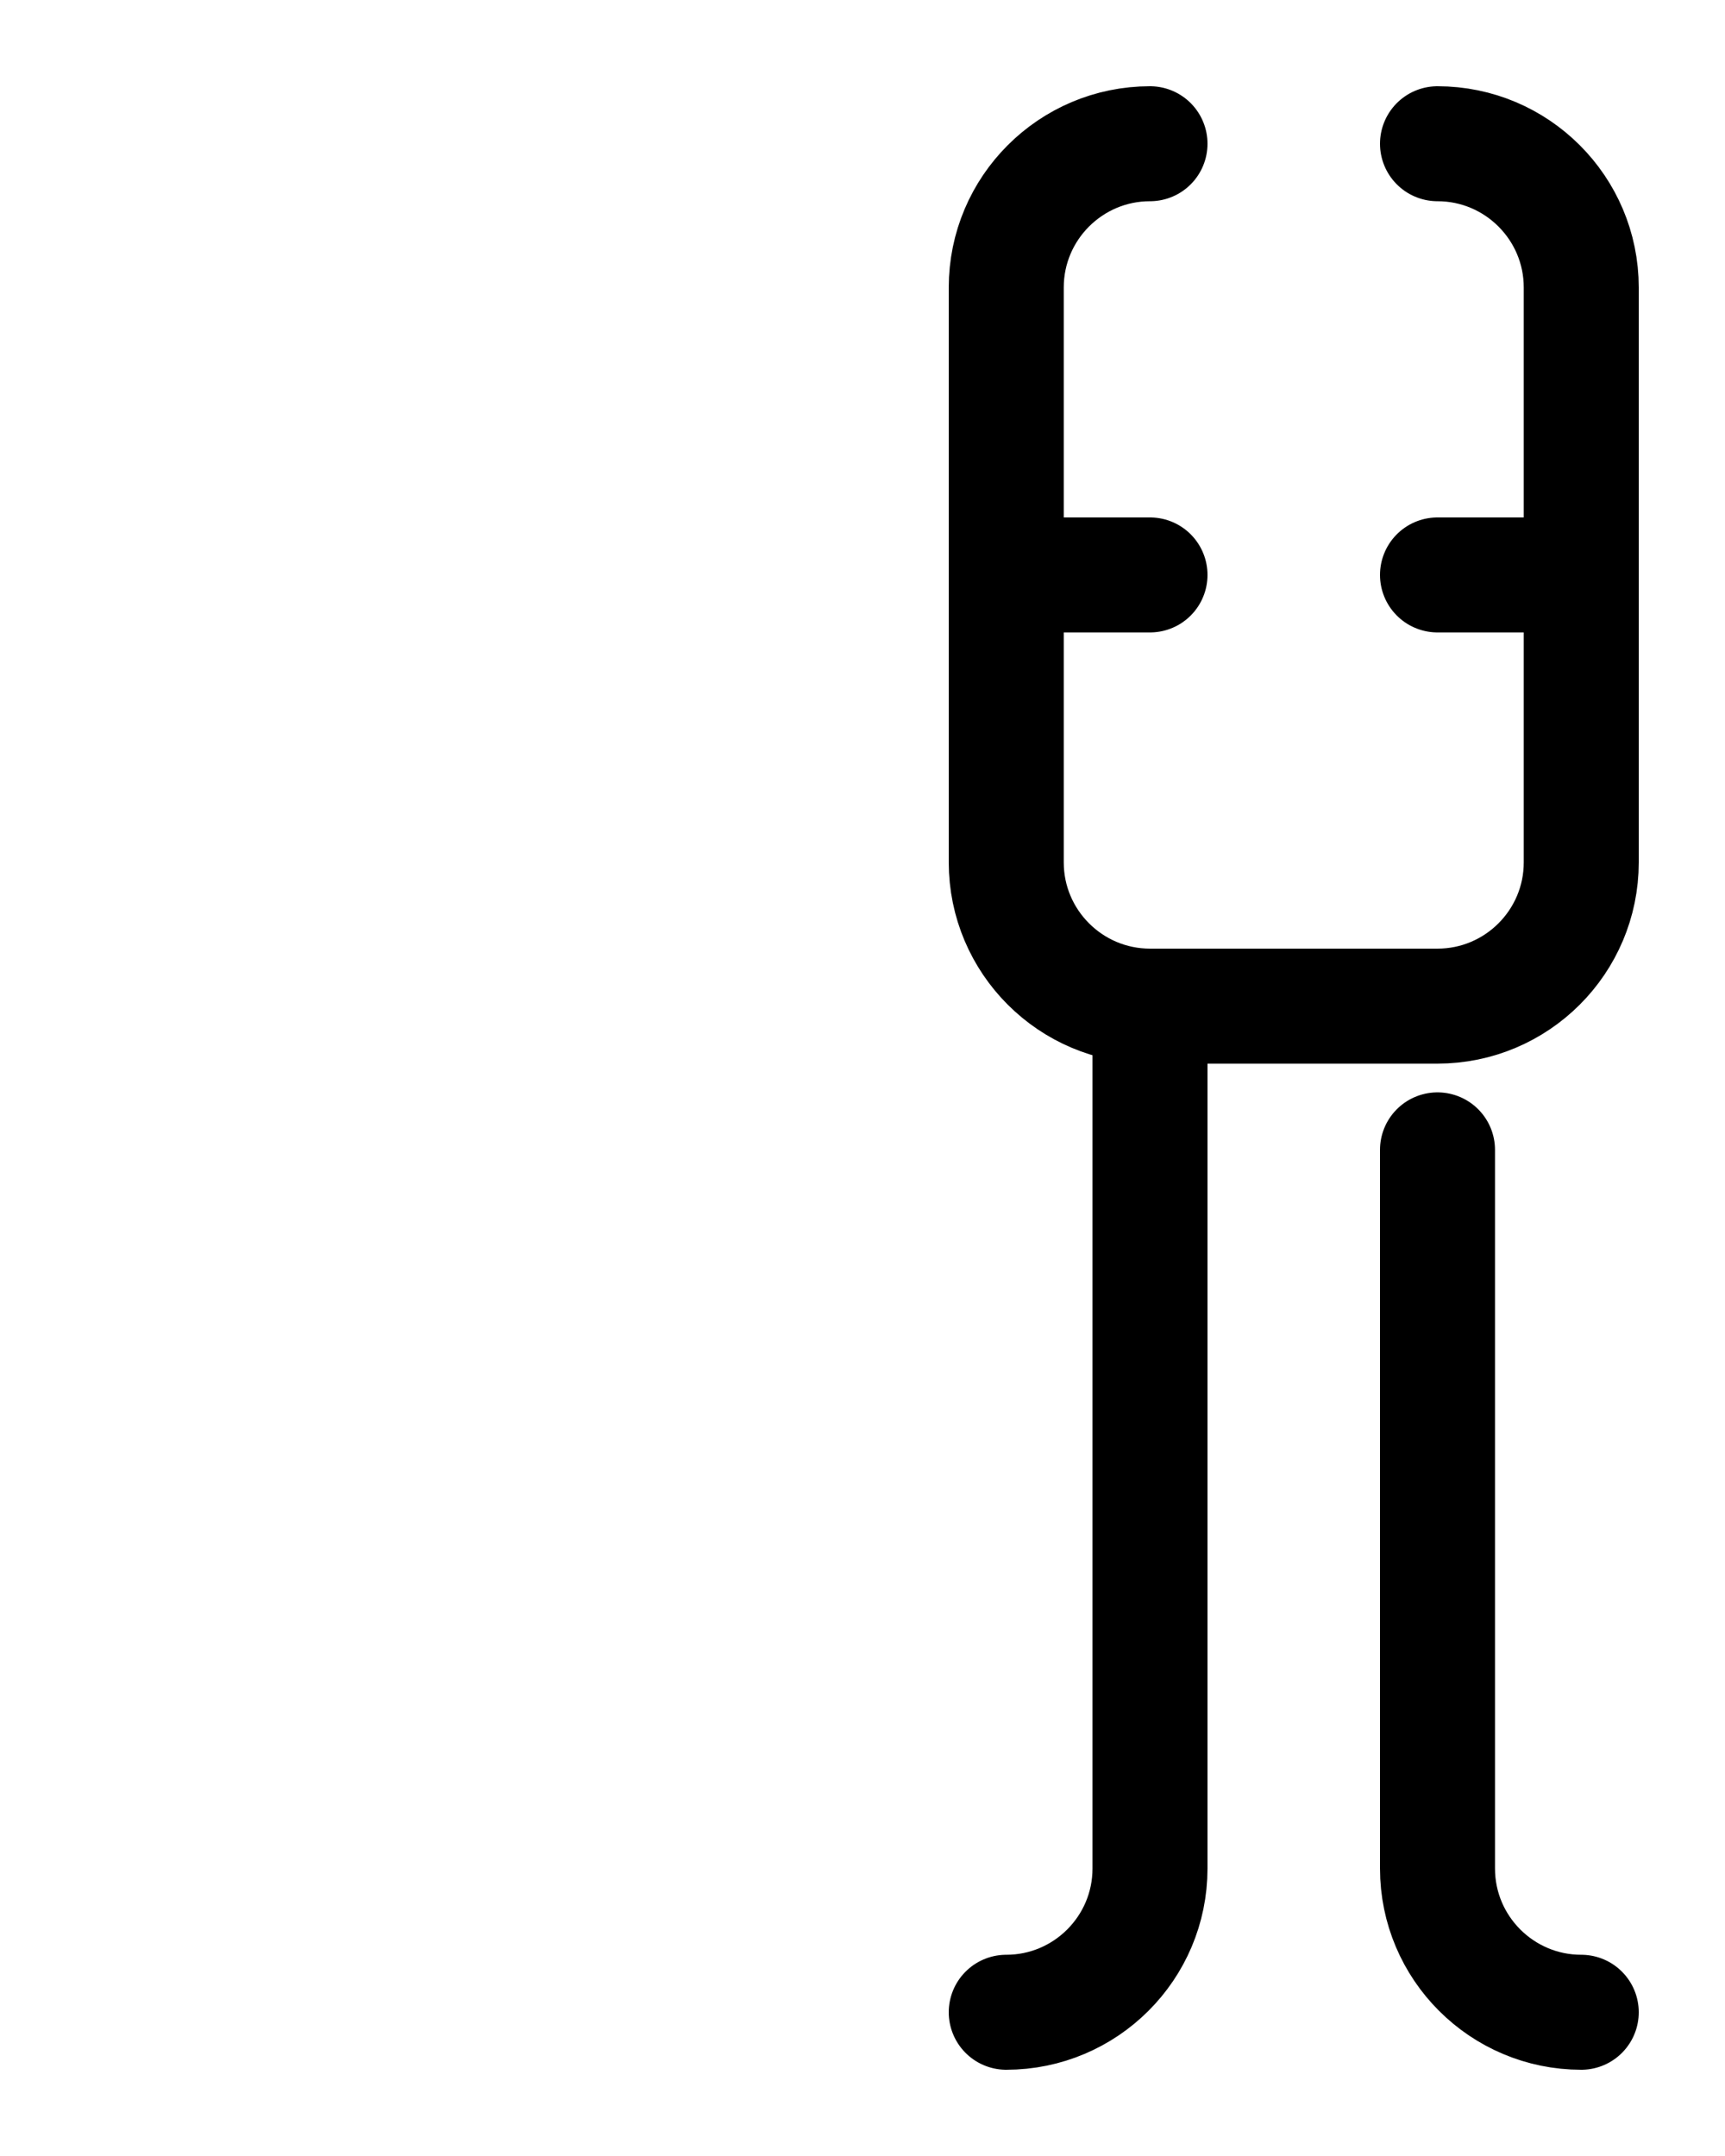 <?xml version="1.0" encoding="utf-8"?>
<!-- Generator: Adobe Illustrator 26.0.0, SVG Export Plug-In . SVG Version: 6.00 Build 0)  -->
<svg version="1.1" id="图层_1" xmlns="http://www.w3.org/2000/svg" xmlns:xlink="http://www.w3.org/1999/xlink" x="0px" y="0px"
	 viewBox="0 0 720 900" style="enable-background:new 0 0 720 900;" xml:space="preserve">
<style type="text/css">
	.st0{fill:none;stroke:#000000;stroke-width:48;stroke-linecap:round;stroke-linejoin:round;stroke-miterlimit:10;}
</style>
<line class="st0" x1="480" y1="240" x2="420" y2="240"/>
<line class="st0" x1="600" y1="240" x2="660" y2="240"/>
<path class="st0" d="M480,60L480,60c-33.1,0-60,26.9-60,60v240c0,33.1,26.9,60,60,60h120c33.1,0,60-26.9,60-60V120
	c0-33.1-26.9-60-60-60l0,0"/>
<path class="st0" d="M420,840c33.1,0,60-26.9,60-60V420"/>
<path class="st0" d="M660,840c-33.1,0-60-26.9-60-60V480"/>
</svg>
